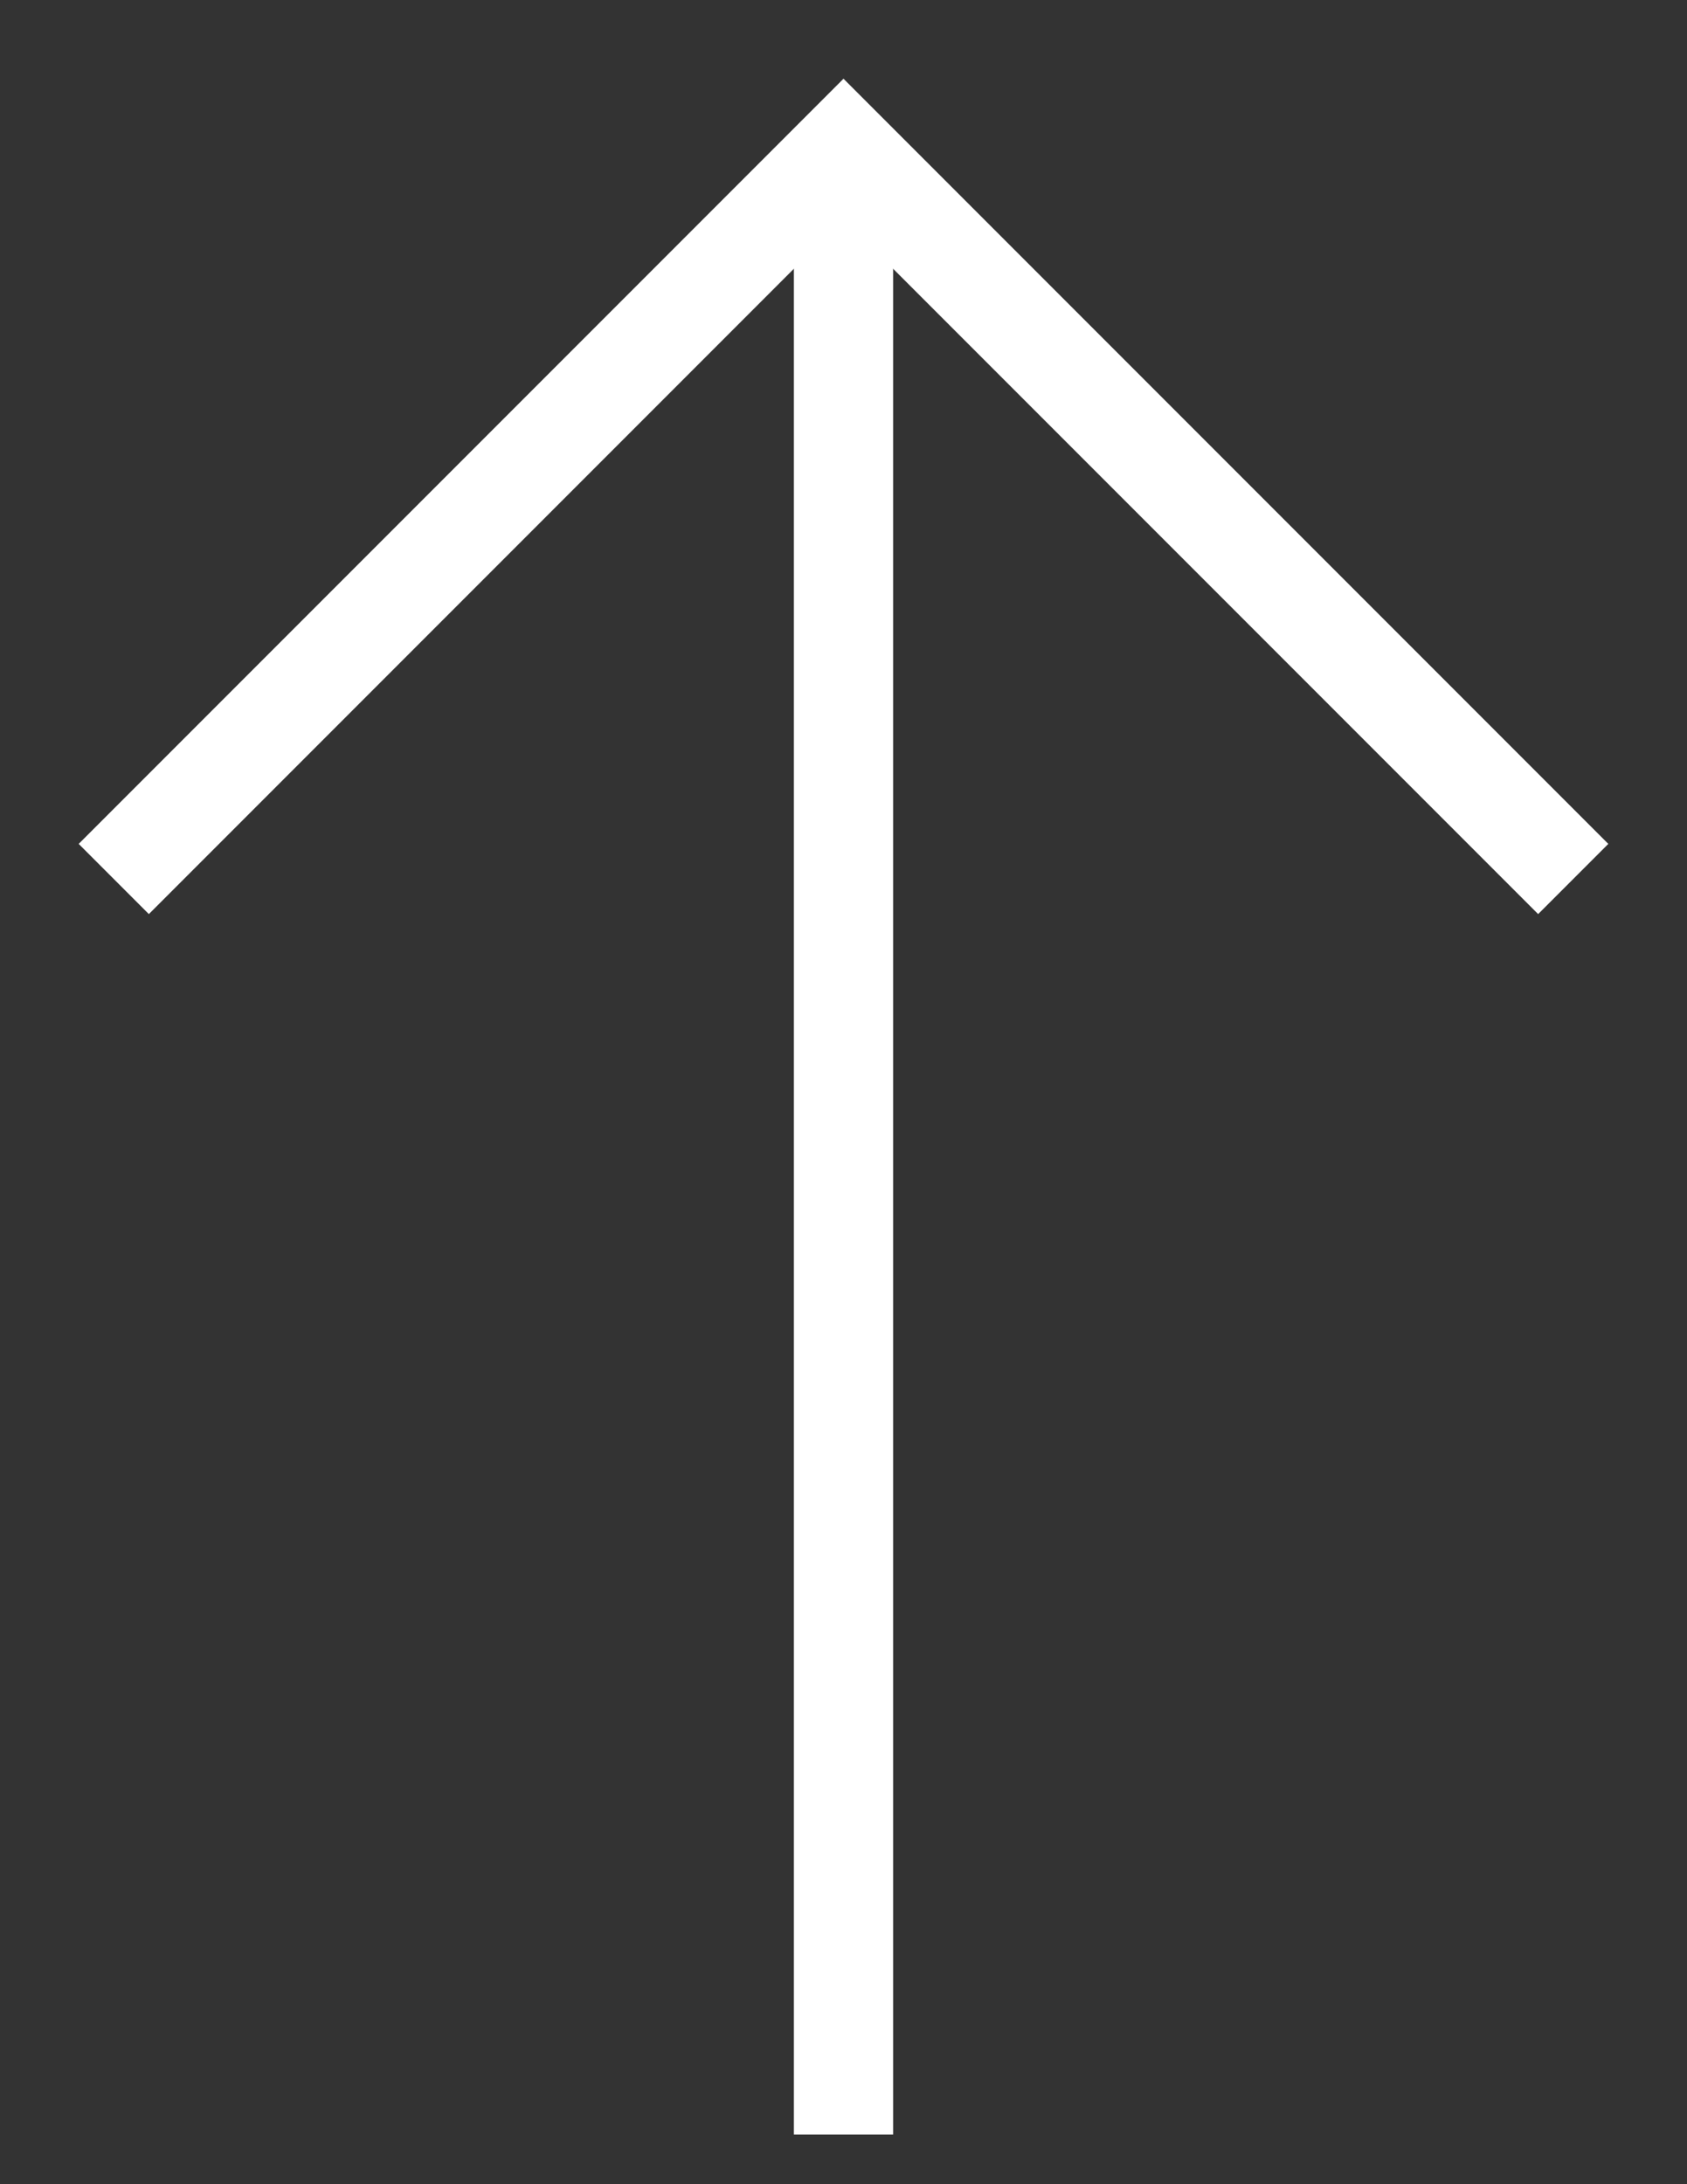 <svg width="17" height="22" viewBox="0 0 17 22" fill="none" xmlns="http://www.w3.org/2000/svg">
<rect x="0" y="0" width="17" height="22" fill="#333333" stroke="none"/>
<path d="M8.5 21.5V1.5" stroke="white"/>
<path d="M1.5 8.5L8.5 1.5L15.5 8.5" stroke="white" stroke-linecap="square"/>
</svg>
